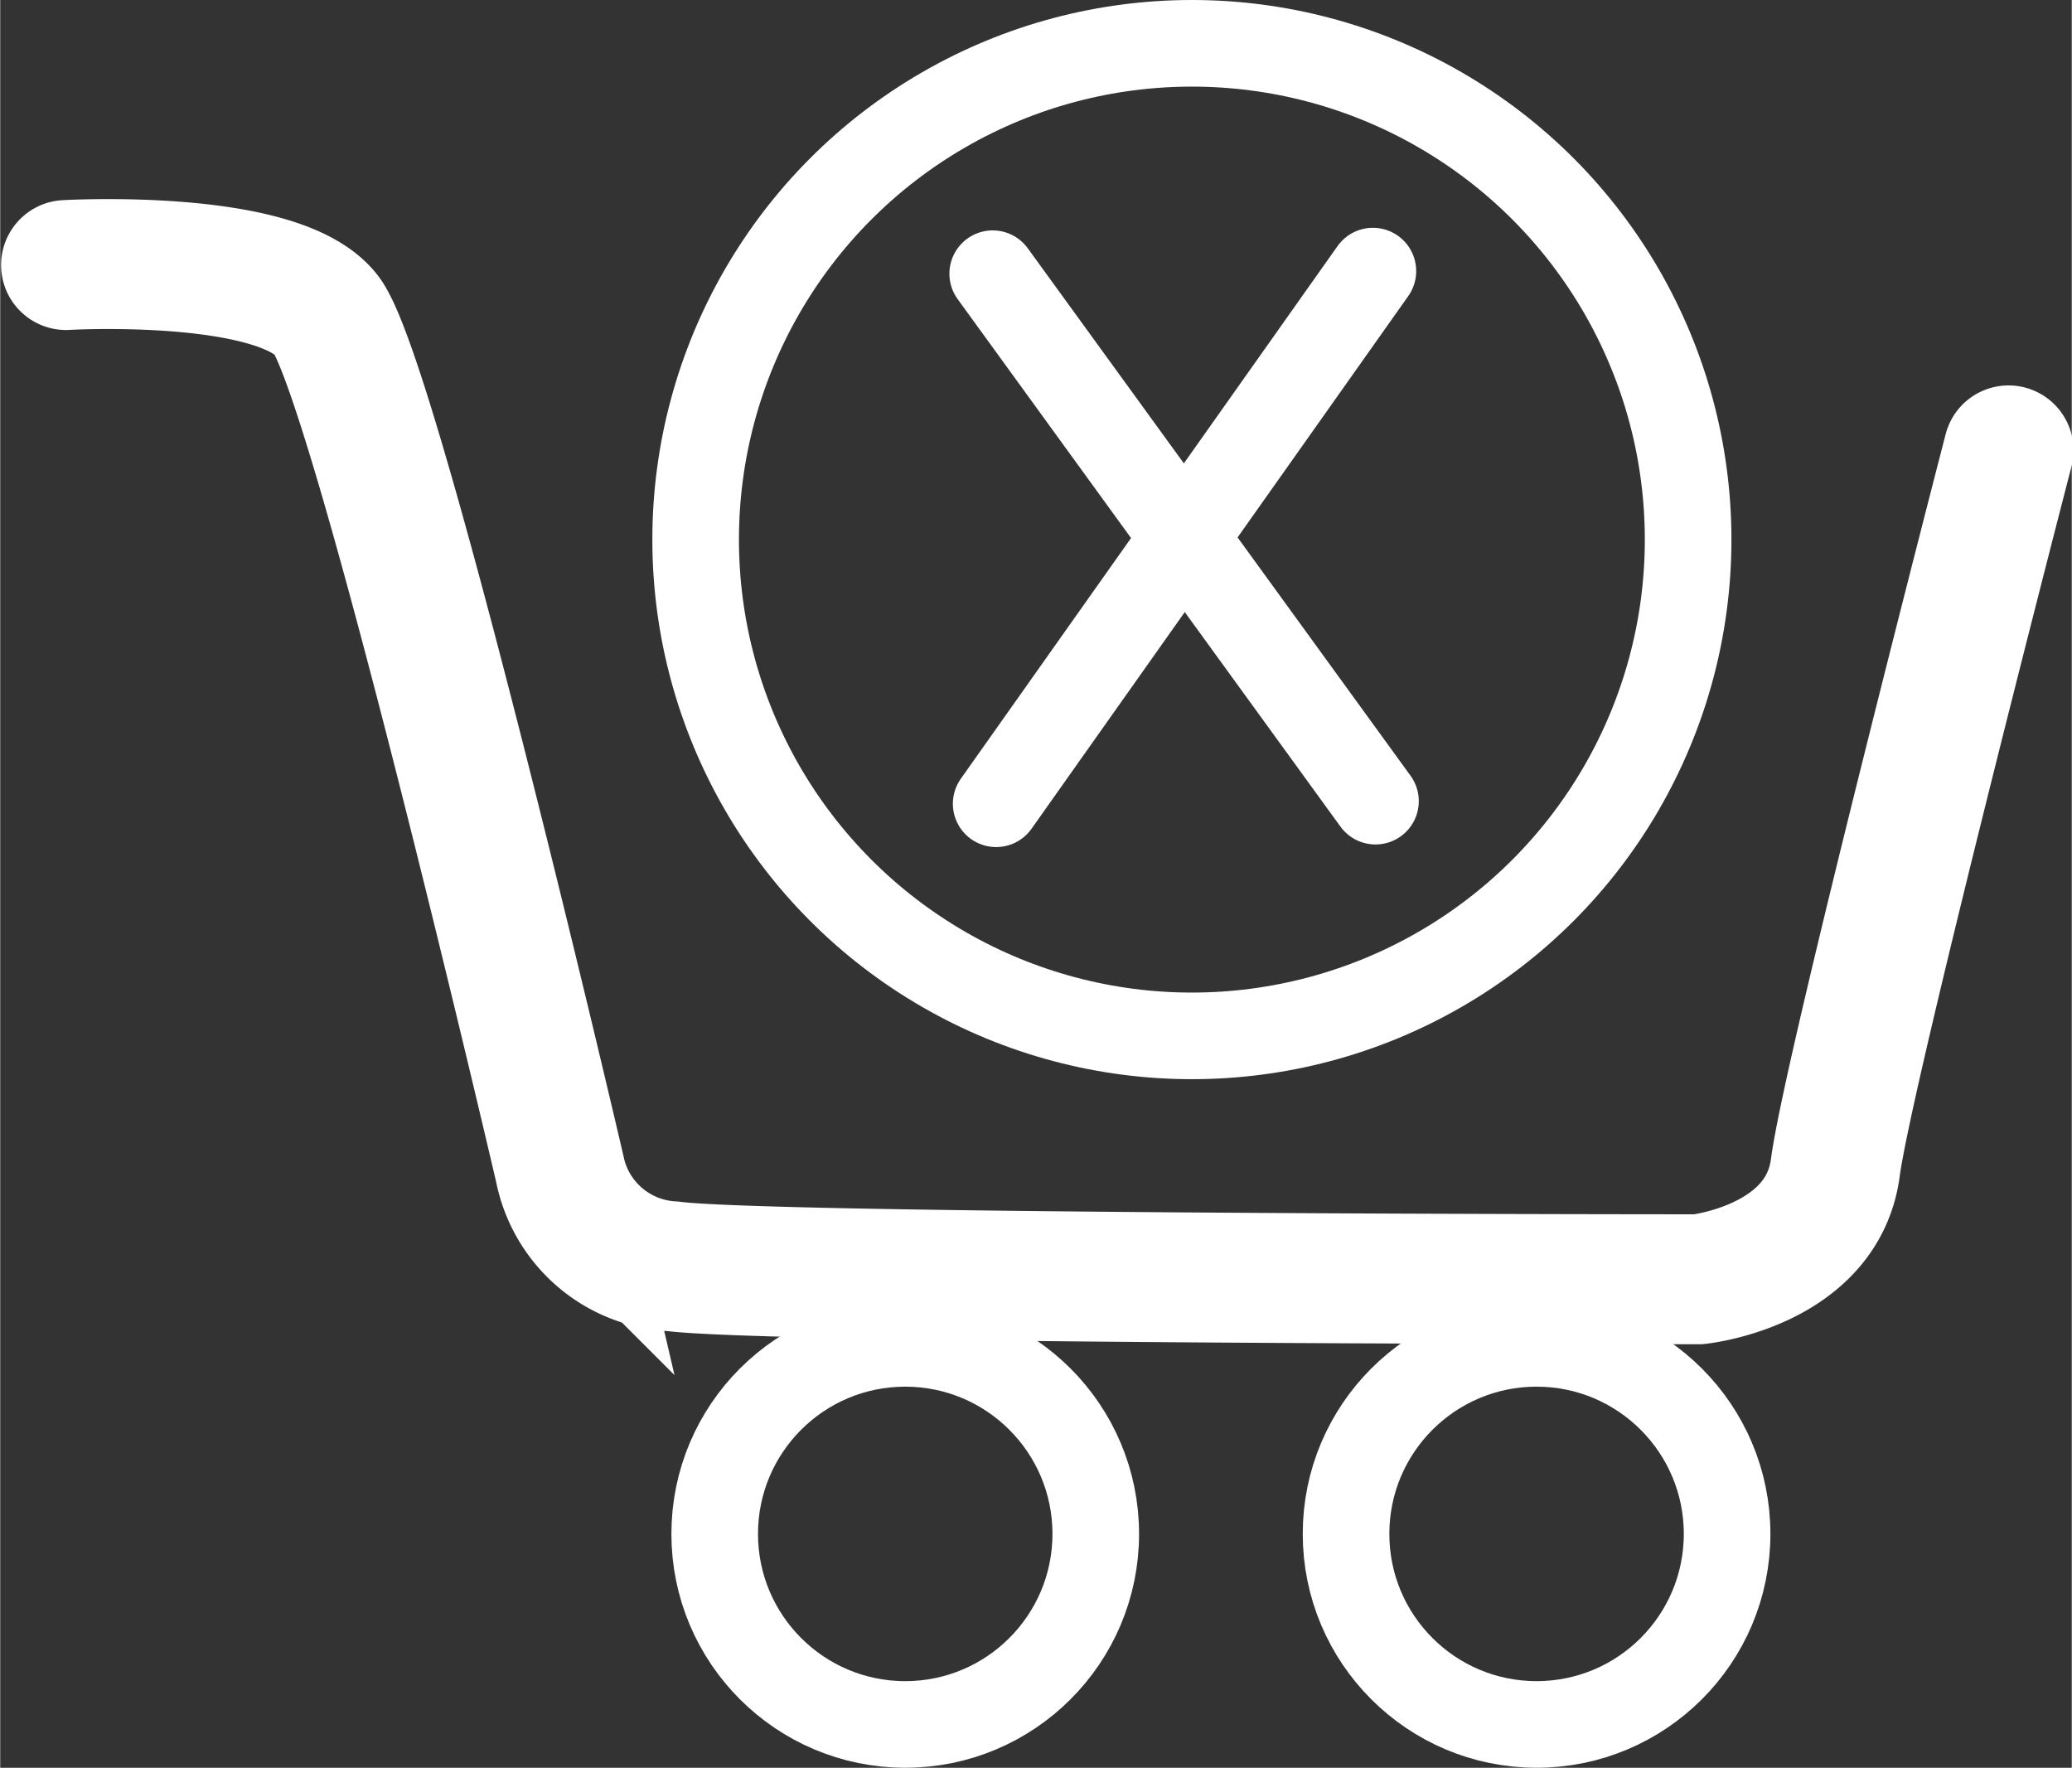 <svg xmlns="http://www.w3.org/2000/svg" width="8.44mm" height="7.2mm" viewBox="0 0 23.92 20.41">
  <rect x="0" y="0" width="23.92" height="20.41" fill="#333333" stroke="none"/>
  <title>removeFromCart</title>
  <path d="M-205,46s2.43-.14,3,.57,2.7,9.86,2.7,9.86A1.4,1.4,0,0,0-198,57.56c1.14.15,11.85.15,11.85.15s1.43-.15,1.58-1.29,2-8.28,2-8.28" transform="translate(205.76 -42.94)" fill="none" stroke="#fff" stroke-linecap="round" stroke-miterlimit="10" stroke-width="1.5"/>
  <circle cx="10.45" cy="17.71" r="2.2" fill="none" stroke="#fff" stroke-miterlimit="10"/>
  <circle cx="17.74" cy="17.71" r="2.2" fill="none" stroke="#fff" stroke-miterlimit="10"/>
  <line x1="11.5" y1="9.28" x2="15.85" y2="3.13" fill="none" stroke="#fff" stroke-linecap="round" stroke-miterlimit="10"/>
  <line x1="15.88" y1="9.25" x2="11.46" y2="3.16" fill="none" stroke="#fff" stroke-linecap="round" stroke-miterlimit="10"/>
  <circle cx="13.76" cy="6.23" r="5.73" fill="none" stroke="#fff" stroke-linecap="round" stroke-miterlimit="10"/>
</svg>
